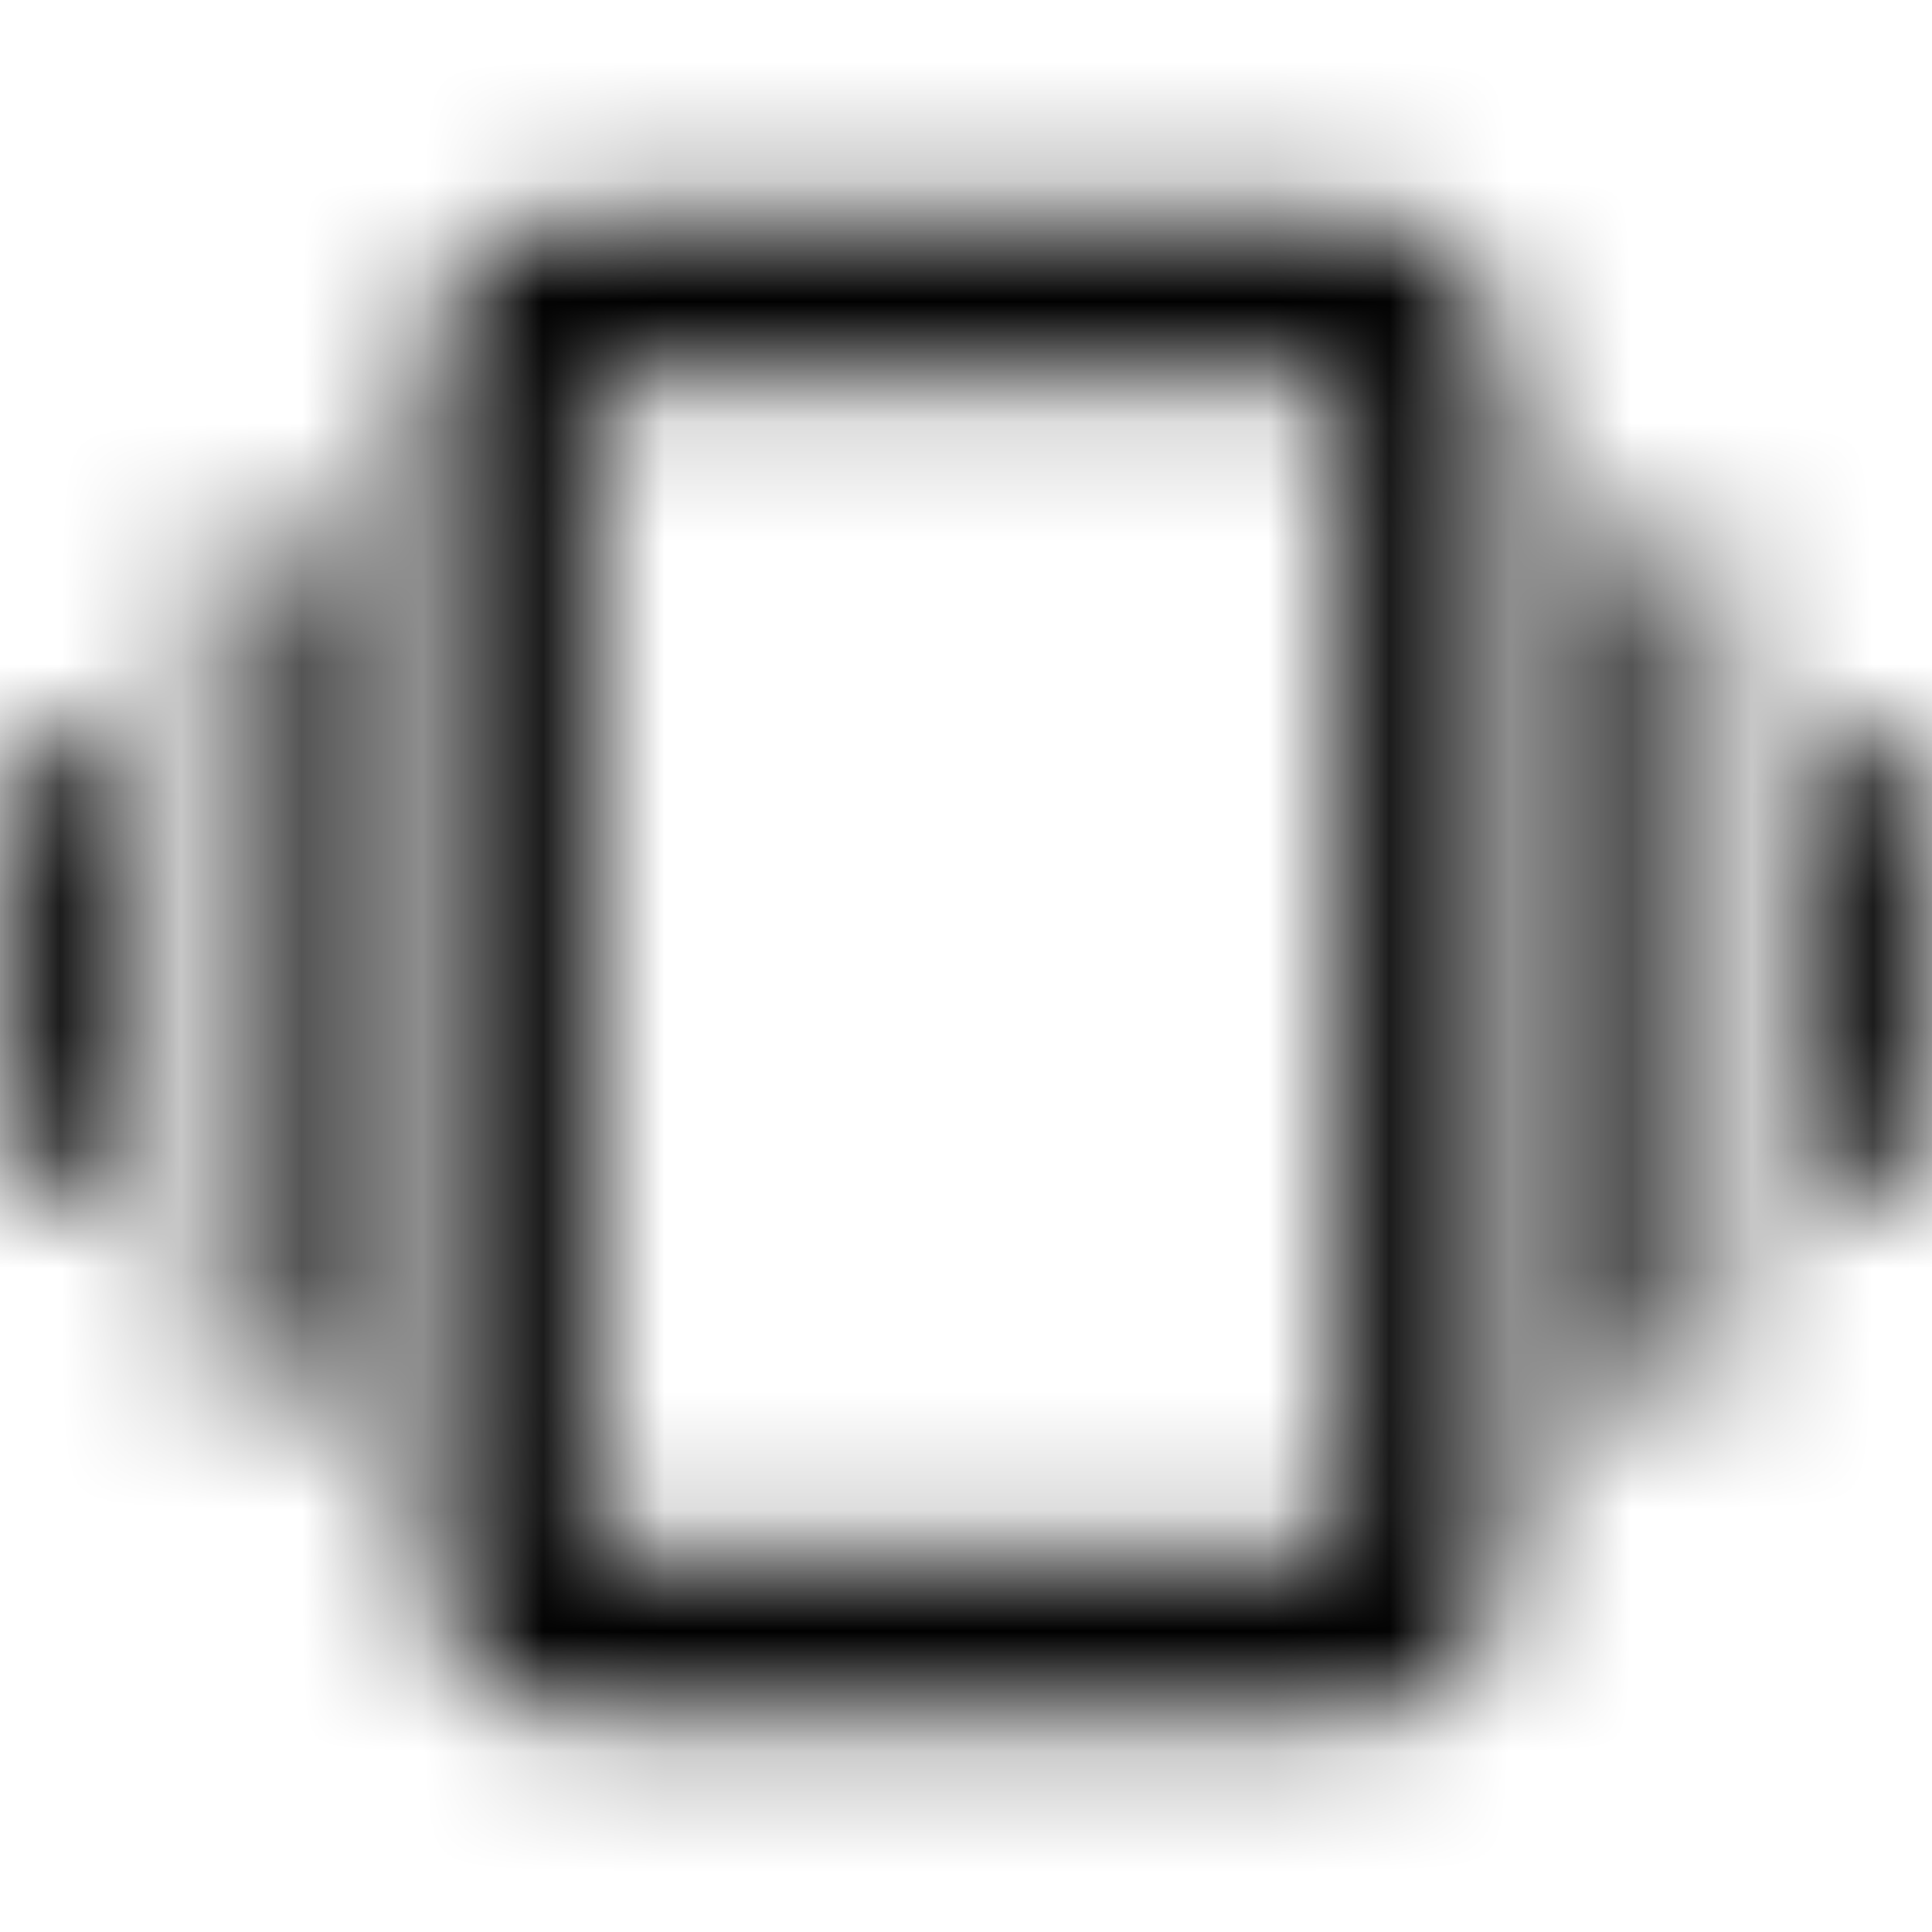 <svg xmlns="http://www.w3.org/2000/svg" xmlns:xlink="http://www.w3.org/1999/xlink" width="16" height="16" viewBox="0 0 16 16">
  <defs>
    <path id="vibration-a" d="M-5.00000006e-08,9.778 L0.889,9.778 L0.889,6.222 L-5.00000006e-08,6.222 L-5.00000006e-08,9.778 Z M1.778,11.556 L2.667,11.556 L2.667,4.444 L1.778,4.444 L1.778,11.556 Z M15.111,6.222 L15.111,9.778 L16,9.778 L16,6.222 L15.111,6.222 Z M13.333,11.556 L14.222,11.556 L14.222,4.444 L13.333,4.444 L13.333,11.556 Z M11.111,1.778 L4.889,1.778 C4.151,1.778 3.556,2.373 3.556,3.111 L3.556,12.889 C3.556,13.627 4.151,14.222 4.889,14.222 L11.111,14.222 C11.849,14.222 12.444,13.627 12.444,12.889 L12.444,3.111 C12.444,2.373 11.849,1.778 11.111,1.778 Z M11.111,12.889 L4.889,12.889 L4.889,3.111 L11.111,3.111 L11.111,12.889 Z"/>
  </defs>
  <g fill="none" fill-rule="evenodd">
    <mask id="vibration-b" fill="#fff">
      <use xlink:href="#vibration-a"/>
    </mask>
    <g fill="CurrentColor" mask="url(#vibration-b)">
      <rect width="16" height="16"/>
    </g>
  </g>
</svg>
